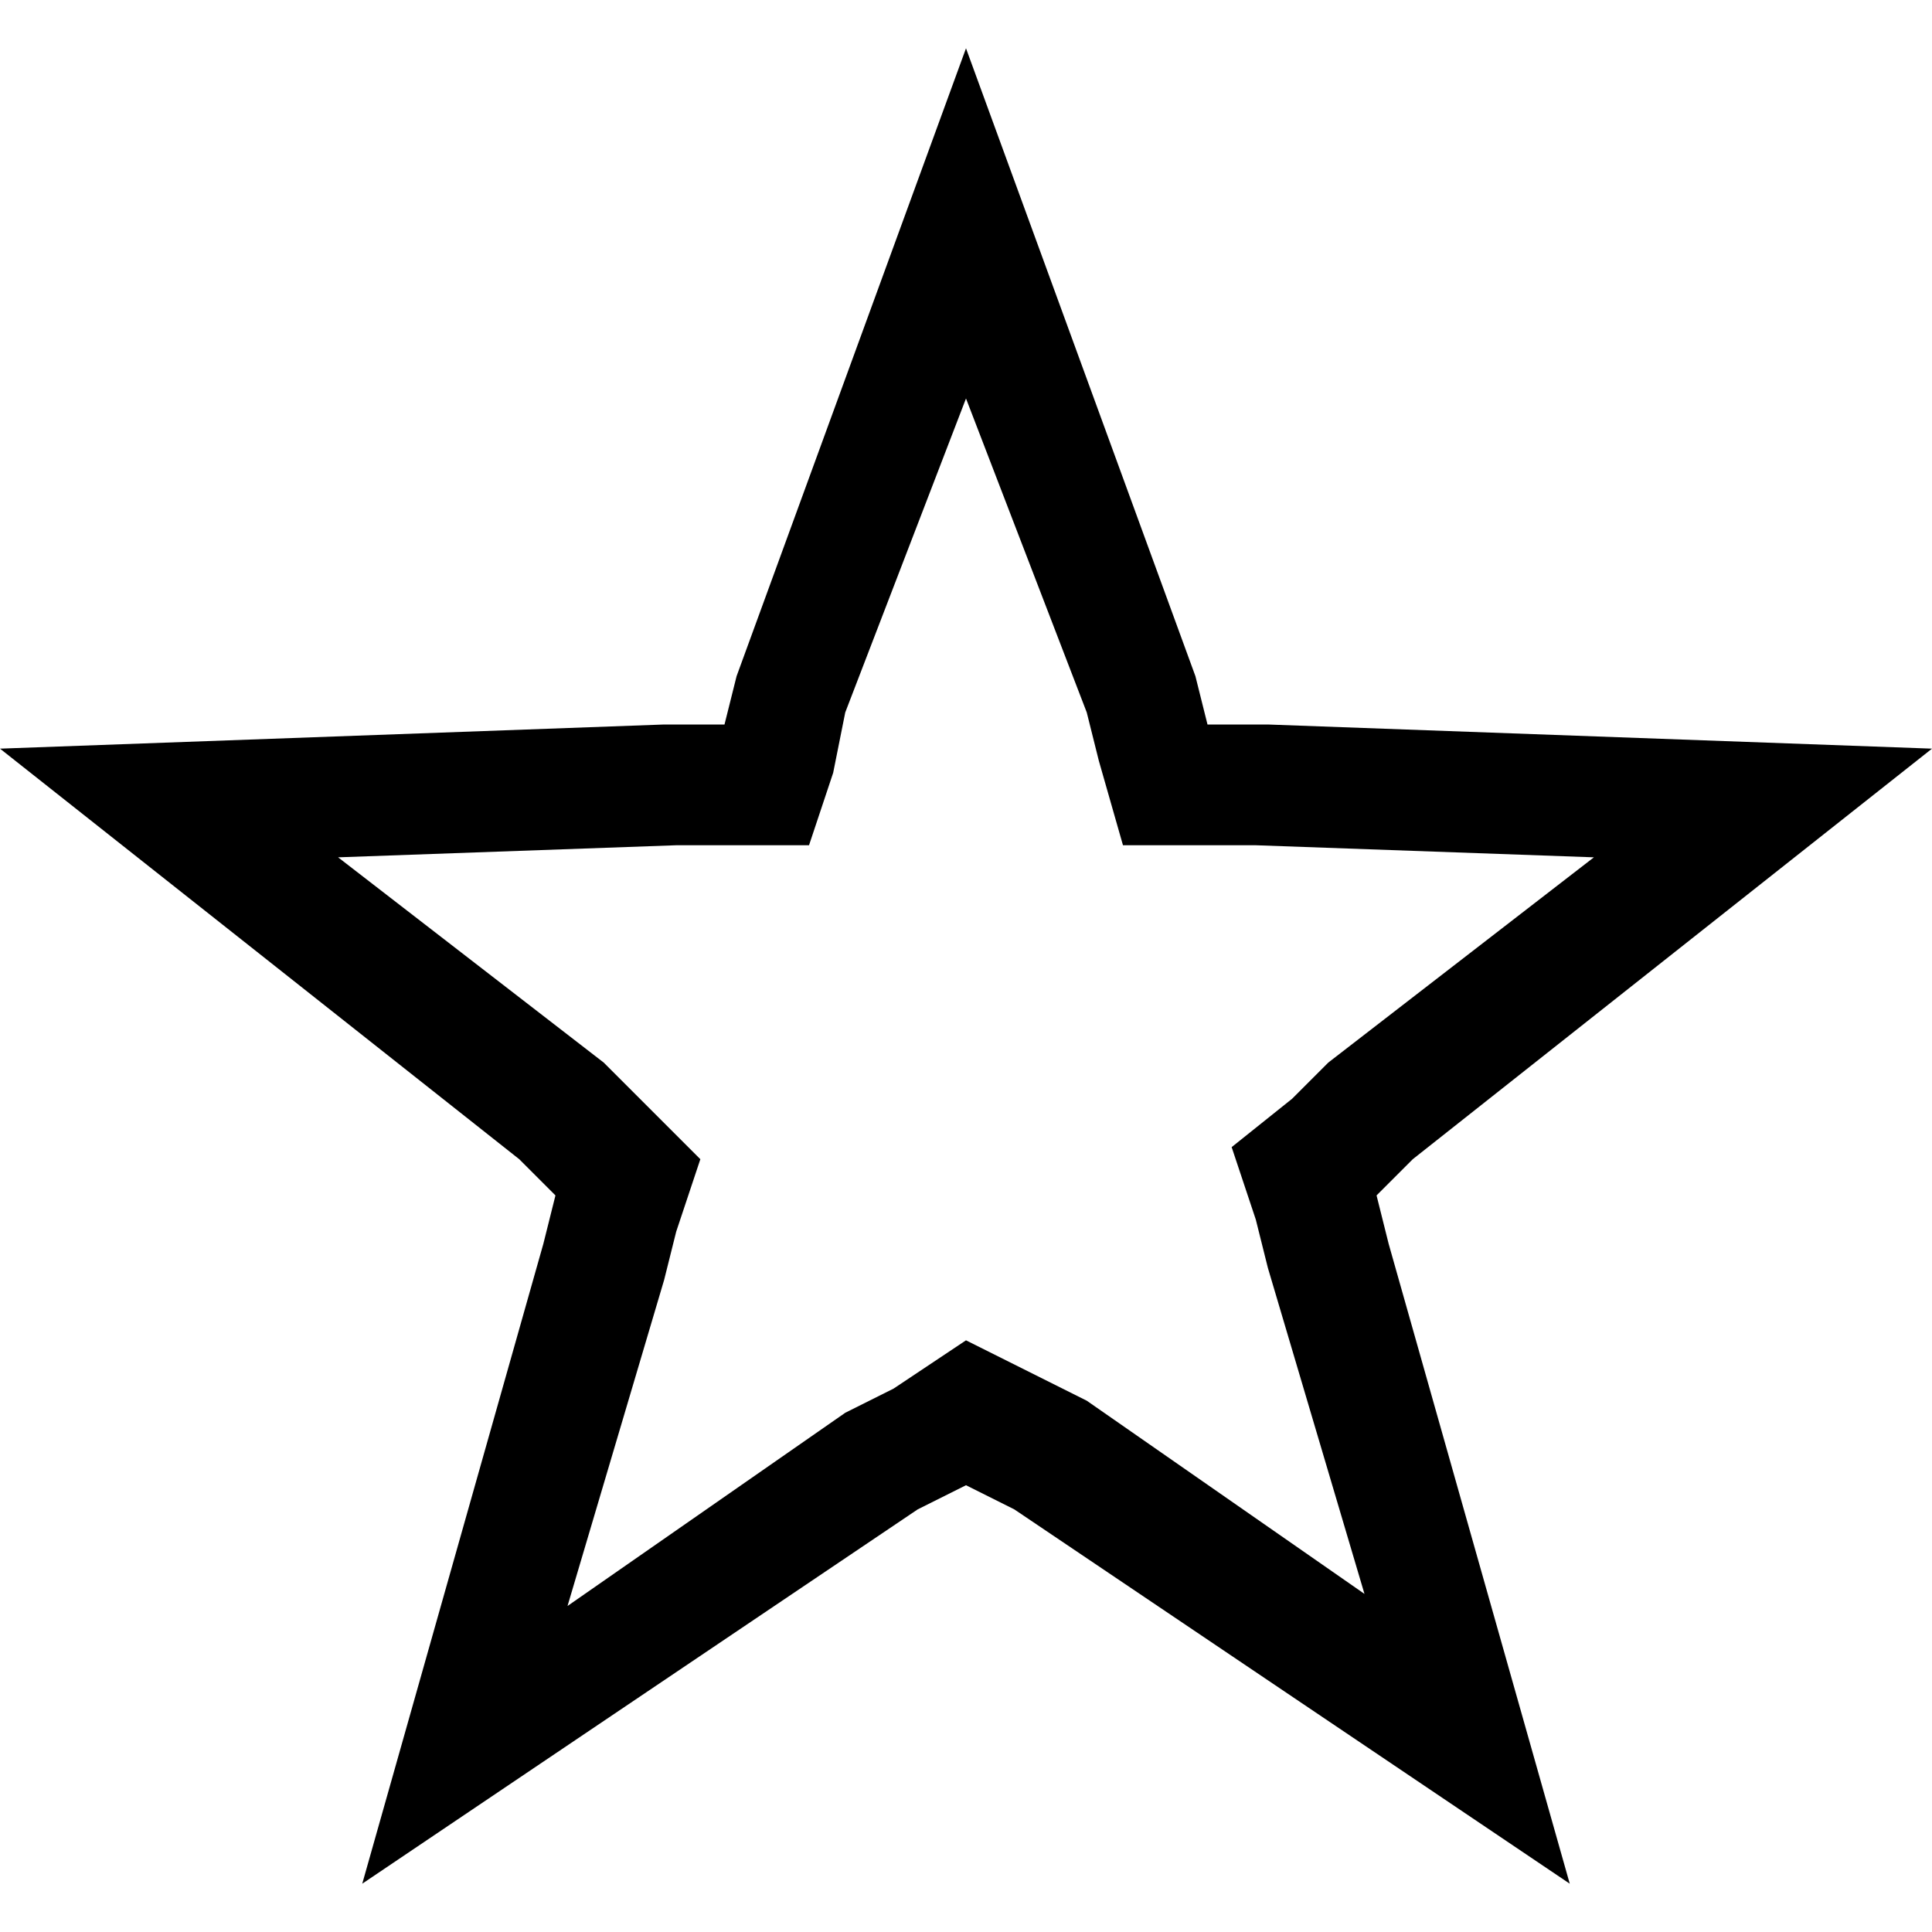 <?xml version="1.0" encoding="utf-8"?>
<!-- 
  Copyright (c) 2022, WSO2 LLC. (http://www.wso2.com). All Rights Reserved.
 
 - This software is the property of WSO2 Inc. and its suppliers, if any.
 - Dissemination of any information or reproduction of any material contained
 - herein is strictly forbidden, unless permitted by WSO2 in accordance with
 - the WSO2 Commercial License available at http://wso2.com/licenses.
 - For specific language governing the permissions and limitations under
 - this license, please see the license as well as any agreement you’ve
 - entered into with WSO2 governing the purchase of this software and any
 - associated services.
 -->
 <svg version="1.1" id="Layer_1" x="0px" y="0px" viewBox="0 0 16 16">
	<path d="M8,3.3l1,2.6l0.1,0.4L9.3,7L10,7l0.4,0l2.8,0.1L11,8.8l-0.3,0.3l-0.5,0.4l0.2,0.6l0.1,0.4l0.8,2.7l-2.3-1.6l-0.4-0.2
		L8,11.1l-0.6,0.4l-0.4,0.2l-2.3,1.6l0.8-2.7l0.1-0.4l0.2-0.6L5.3,9.1L5,8.8L2.8,7.1L5.6,7L6,7l0.7,0l0.2-0.6L7,5.9L8,3.3 M8,0.4
		L6.1,5.6L6,6L5.5,6L0,6.2l4.3,3.4l0.3,0.3l-0.1,0.4l-1.5,5.3l4.6-3.1L8,12.3l0.4,0.2l4.6,3.1l-1.5-5.3l-0.1-0.4l0.3-0.3L16,6.2
		L10.5,6L10,6L9.9,5.6L8,0.4L8,0.4z"/>
</svg>
